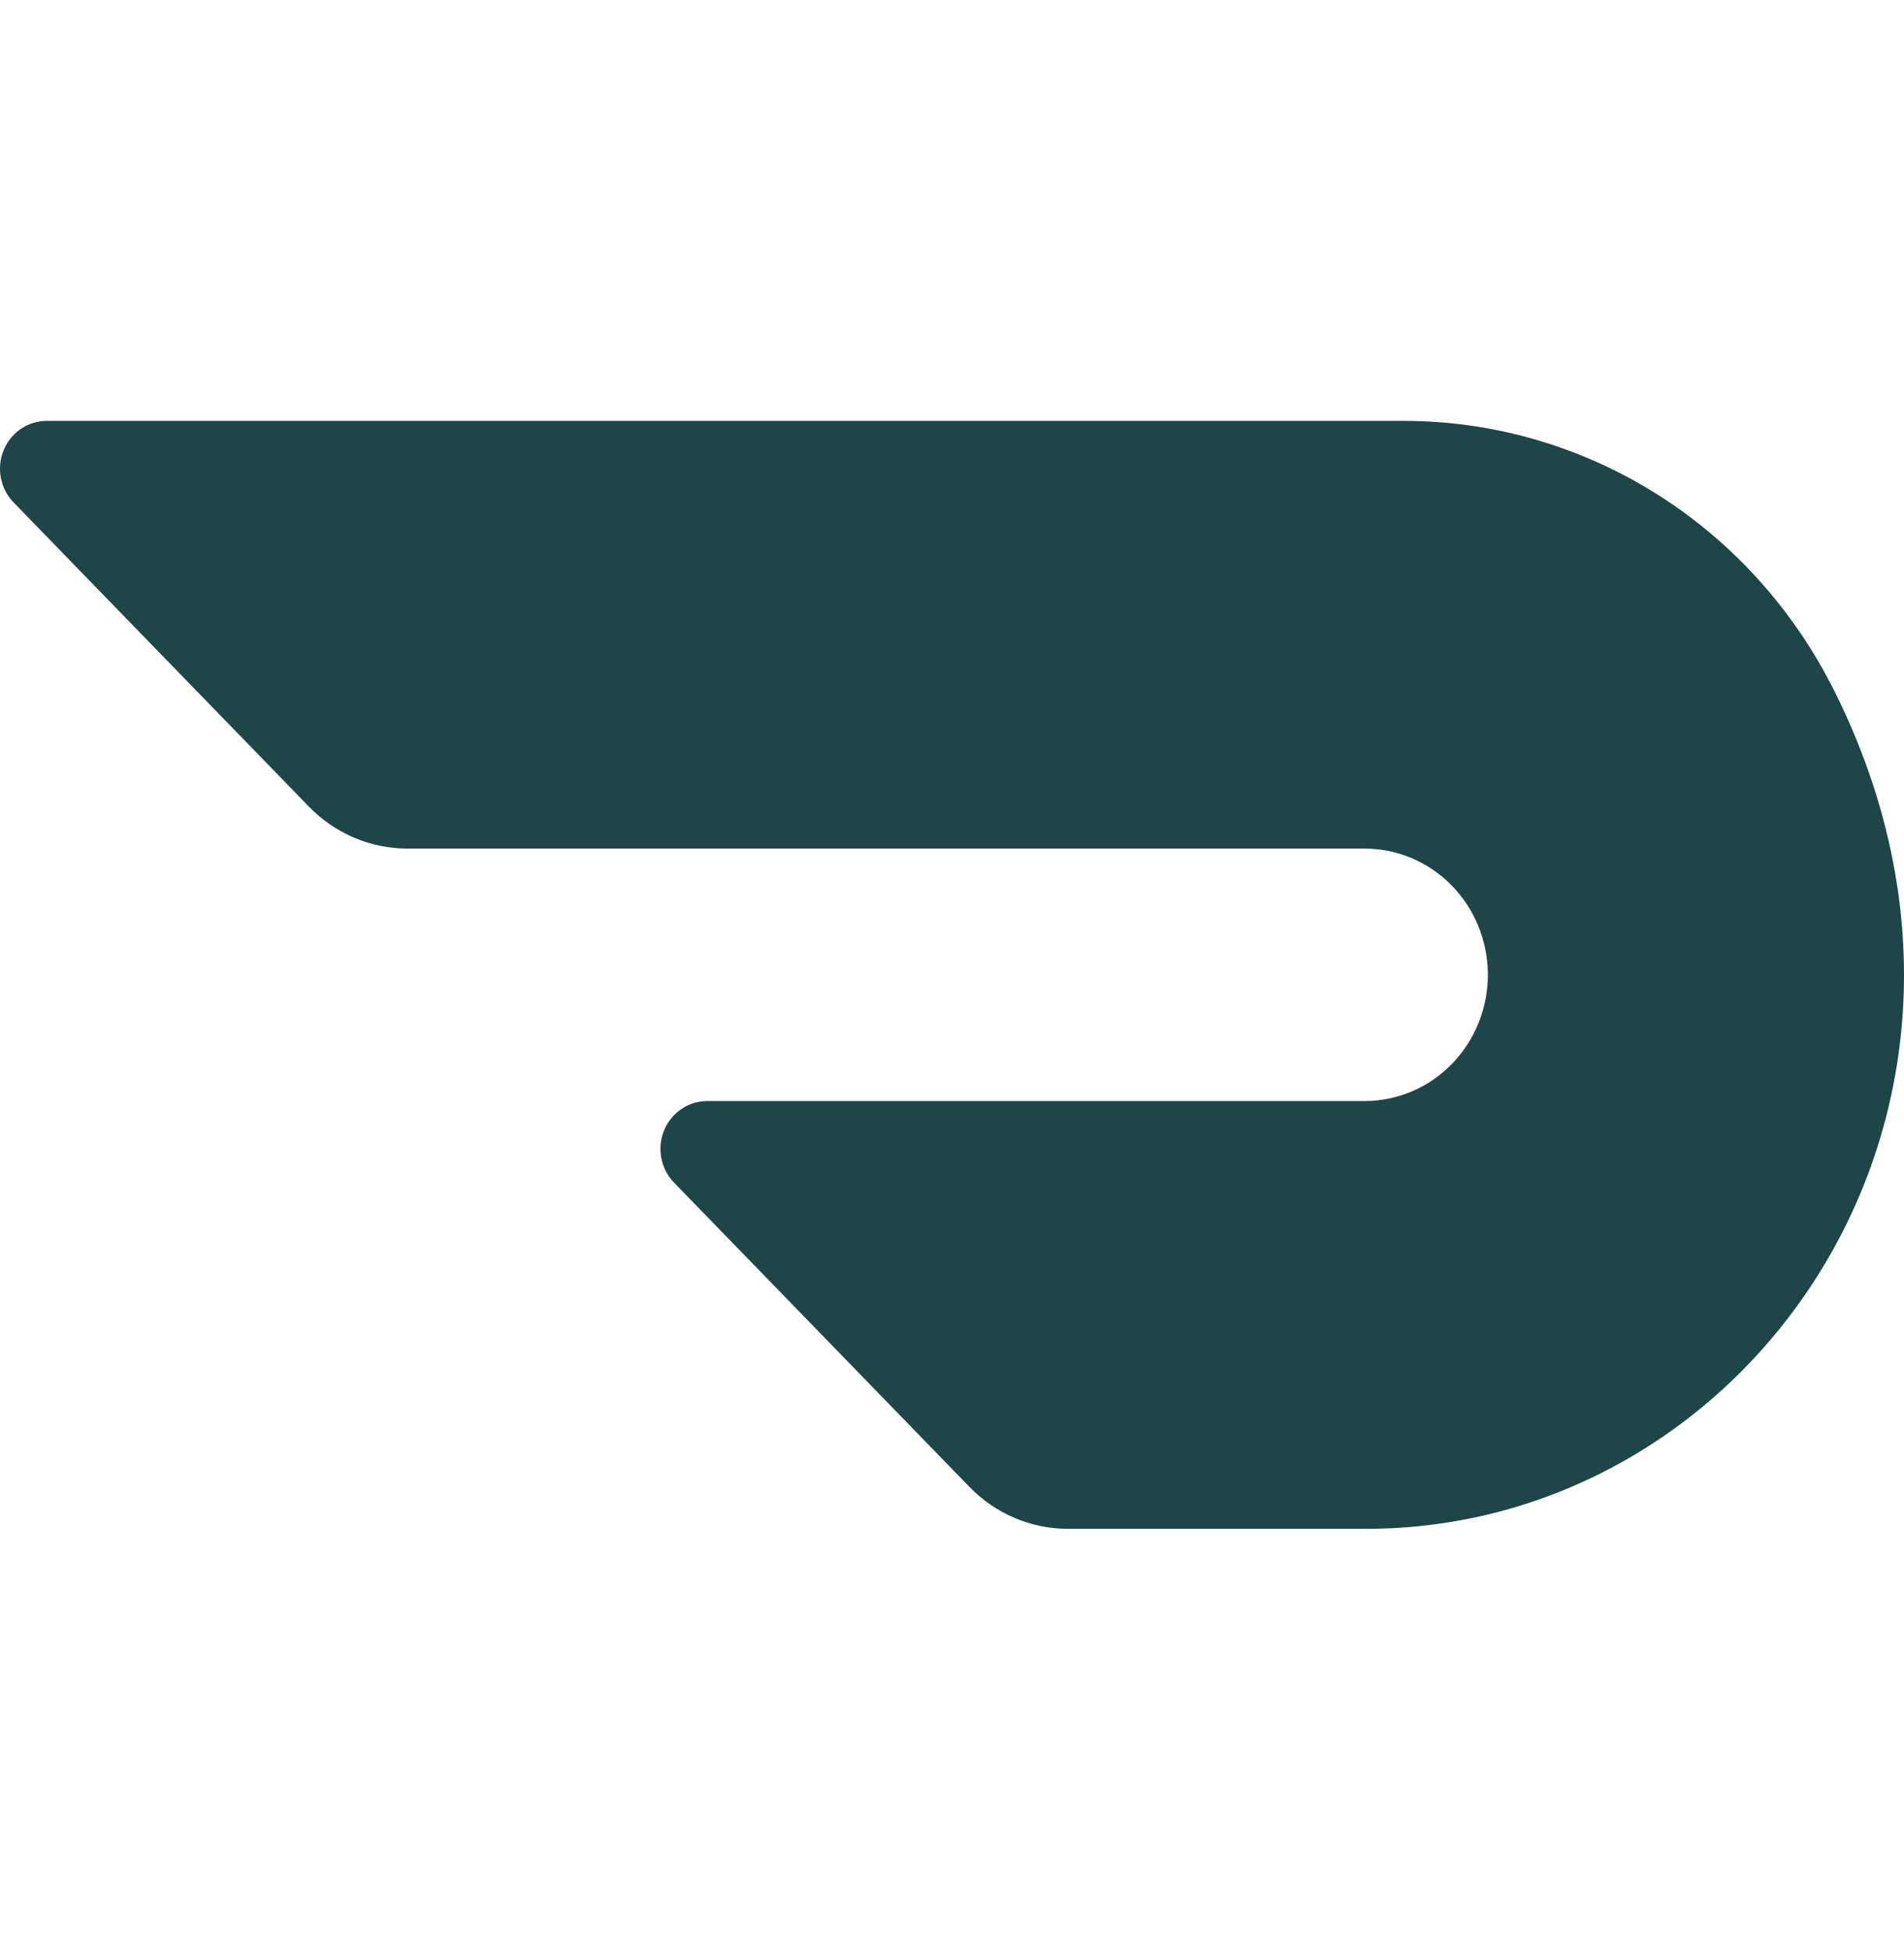 <svg width="84" height="86" viewBox="0 0 84 86" fill="none" xmlns="http://www.w3.org/2000/svg">
<g clip-path="url(#clip0_336_519)">
<path d="M80.749 30.132C78.926 26.628 76.205 23.698 72.877 21.66C69.549 19.622 65.741 18.552 61.863 18.565H2.044C1.639 18.569 1.244 18.694 0.908 18.926C0.572 19.159 0.311 19.487 0.156 19.87C0.001 20.254 -0.039 20.675 0.039 21.082C0.117 21.49 0.31 21.864 0.595 22.159L13.629 35.582C14.199 36.169 14.877 36.634 15.623 36.951C16.369 37.268 17.168 37.431 17.976 37.431H60.148C61.59 37.417 62.979 37.989 64.01 39.023C65.04 40.057 65.627 41.467 65.641 42.944C65.655 44.421 65.096 45.843 64.086 46.898C63.077 47.953 61.699 48.554 60.256 48.568H31.185C30.78 48.571 30.384 48.696 30.048 48.928C29.711 49.16 29.449 49.488 29.294 49.872C29.139 50.255 29.098 50.678 29.176 51.085C29.254 51.492 29.448 51.867 29.733 52.162L42.77 65.589C43.34 66.176 44.017 66.641 44.763 66.958C45.509 67.276 46.309 67.439 47.117 67.438H60.267C77.371 67.438 90.311 48.715 80.749 30.125" fill="#1E4648"/>
</g>
<defs>
<clipPath id="clip0_336_519">
<rect width="84" height="86" fill="white"/>
</clipPath>
</defs>
</svg>

